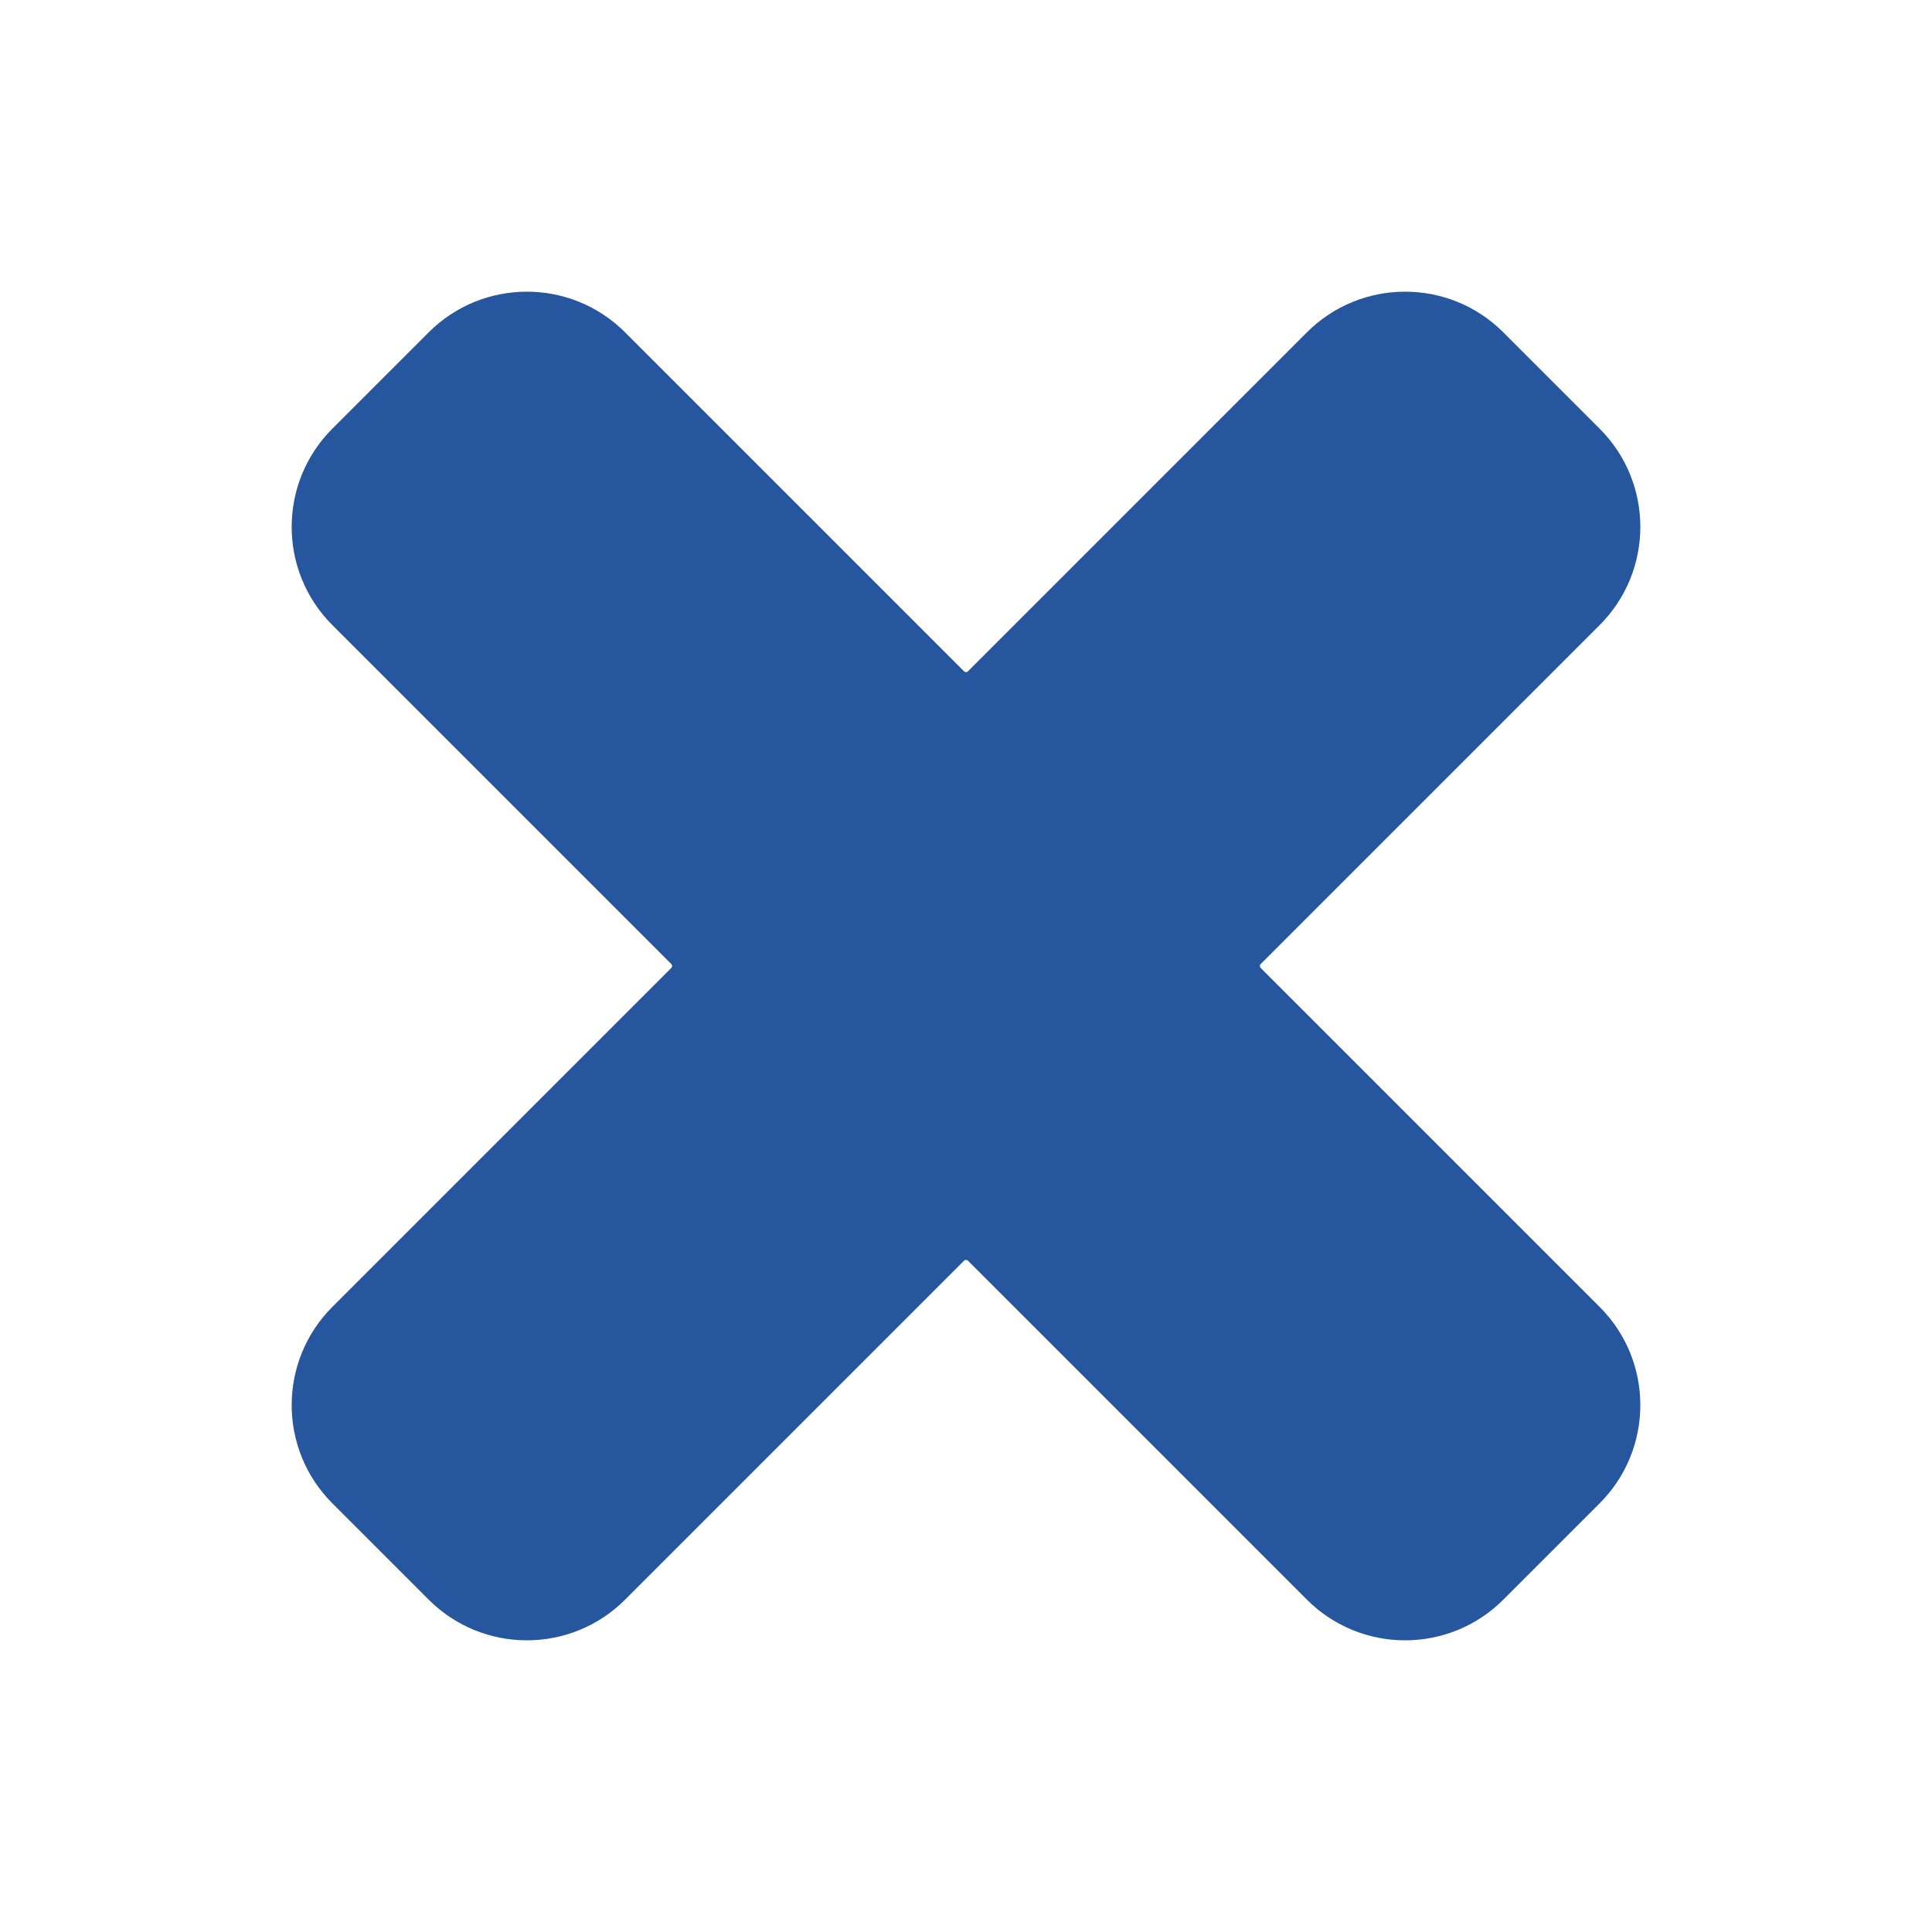 <?xml version="1.0" encoding="iso-8859-1"?>
<!-- Generator: Adobe Illustrator 17.1.0, SVG Export Plug-In . SVG Version: 6.00 Build 0)  -->
<!DOCTYPE svg PUBLIC "-//W3C//DTD SVG 1.1//EN" "http://www.w3.org/Graphics/SVG/1.1/DTD/svg11.dtd">
<svg version="1.1" id="&#x30EC;&#x30A4;&#x30E4;&#x30FC;_1"
	 xmlns="http://www.w3.org/2000/svg" xmlns:xlink="http://www.w3.org/1999/xlink" x="0px" y="0px" viewBox="0 0 1792 1792"
	 style="enable-background:new 0 0 1792 1792;" xml:space="preserve">
<path style="fill:#25569E;" d="M1212.194,308.277L897.74,622.731c-0.961,0.961-2.519,0.961-3.479,0L579.806,308.277
	c-50.313-50.313-131.886-50.313-182.198,0l-89.331,89.331c-50.313,50.313-50.313,131.886,0,182.198L622.731,894.26
	c0.961,0.961,0.961,2.519,0,3.479l-314.455,314.455c-50.313,50.313-50.313,131.885,0,182.198l89.331,89.331
	c50.313,50.313,131.886,50.313,182.198,0l314.455-314.455c0.961-0.961,2.519-0.961,3.479,0l314.455,314.455
	c50.313,50.313,131.885,50.313,182.198,0l89.331-89.331c50.313-50.313,50.313-131.886,0-182.198L1169.269,897.74
	c-0.961-0.961-0.961-2.519,0-3.479l314.455-314.455c50.313-50.313,50.313-131.886,0-182.198l-89.331-89.331
	C1344.08,257.964,1262.507,257.964,1212.194,308.277z"/>
</svg>

